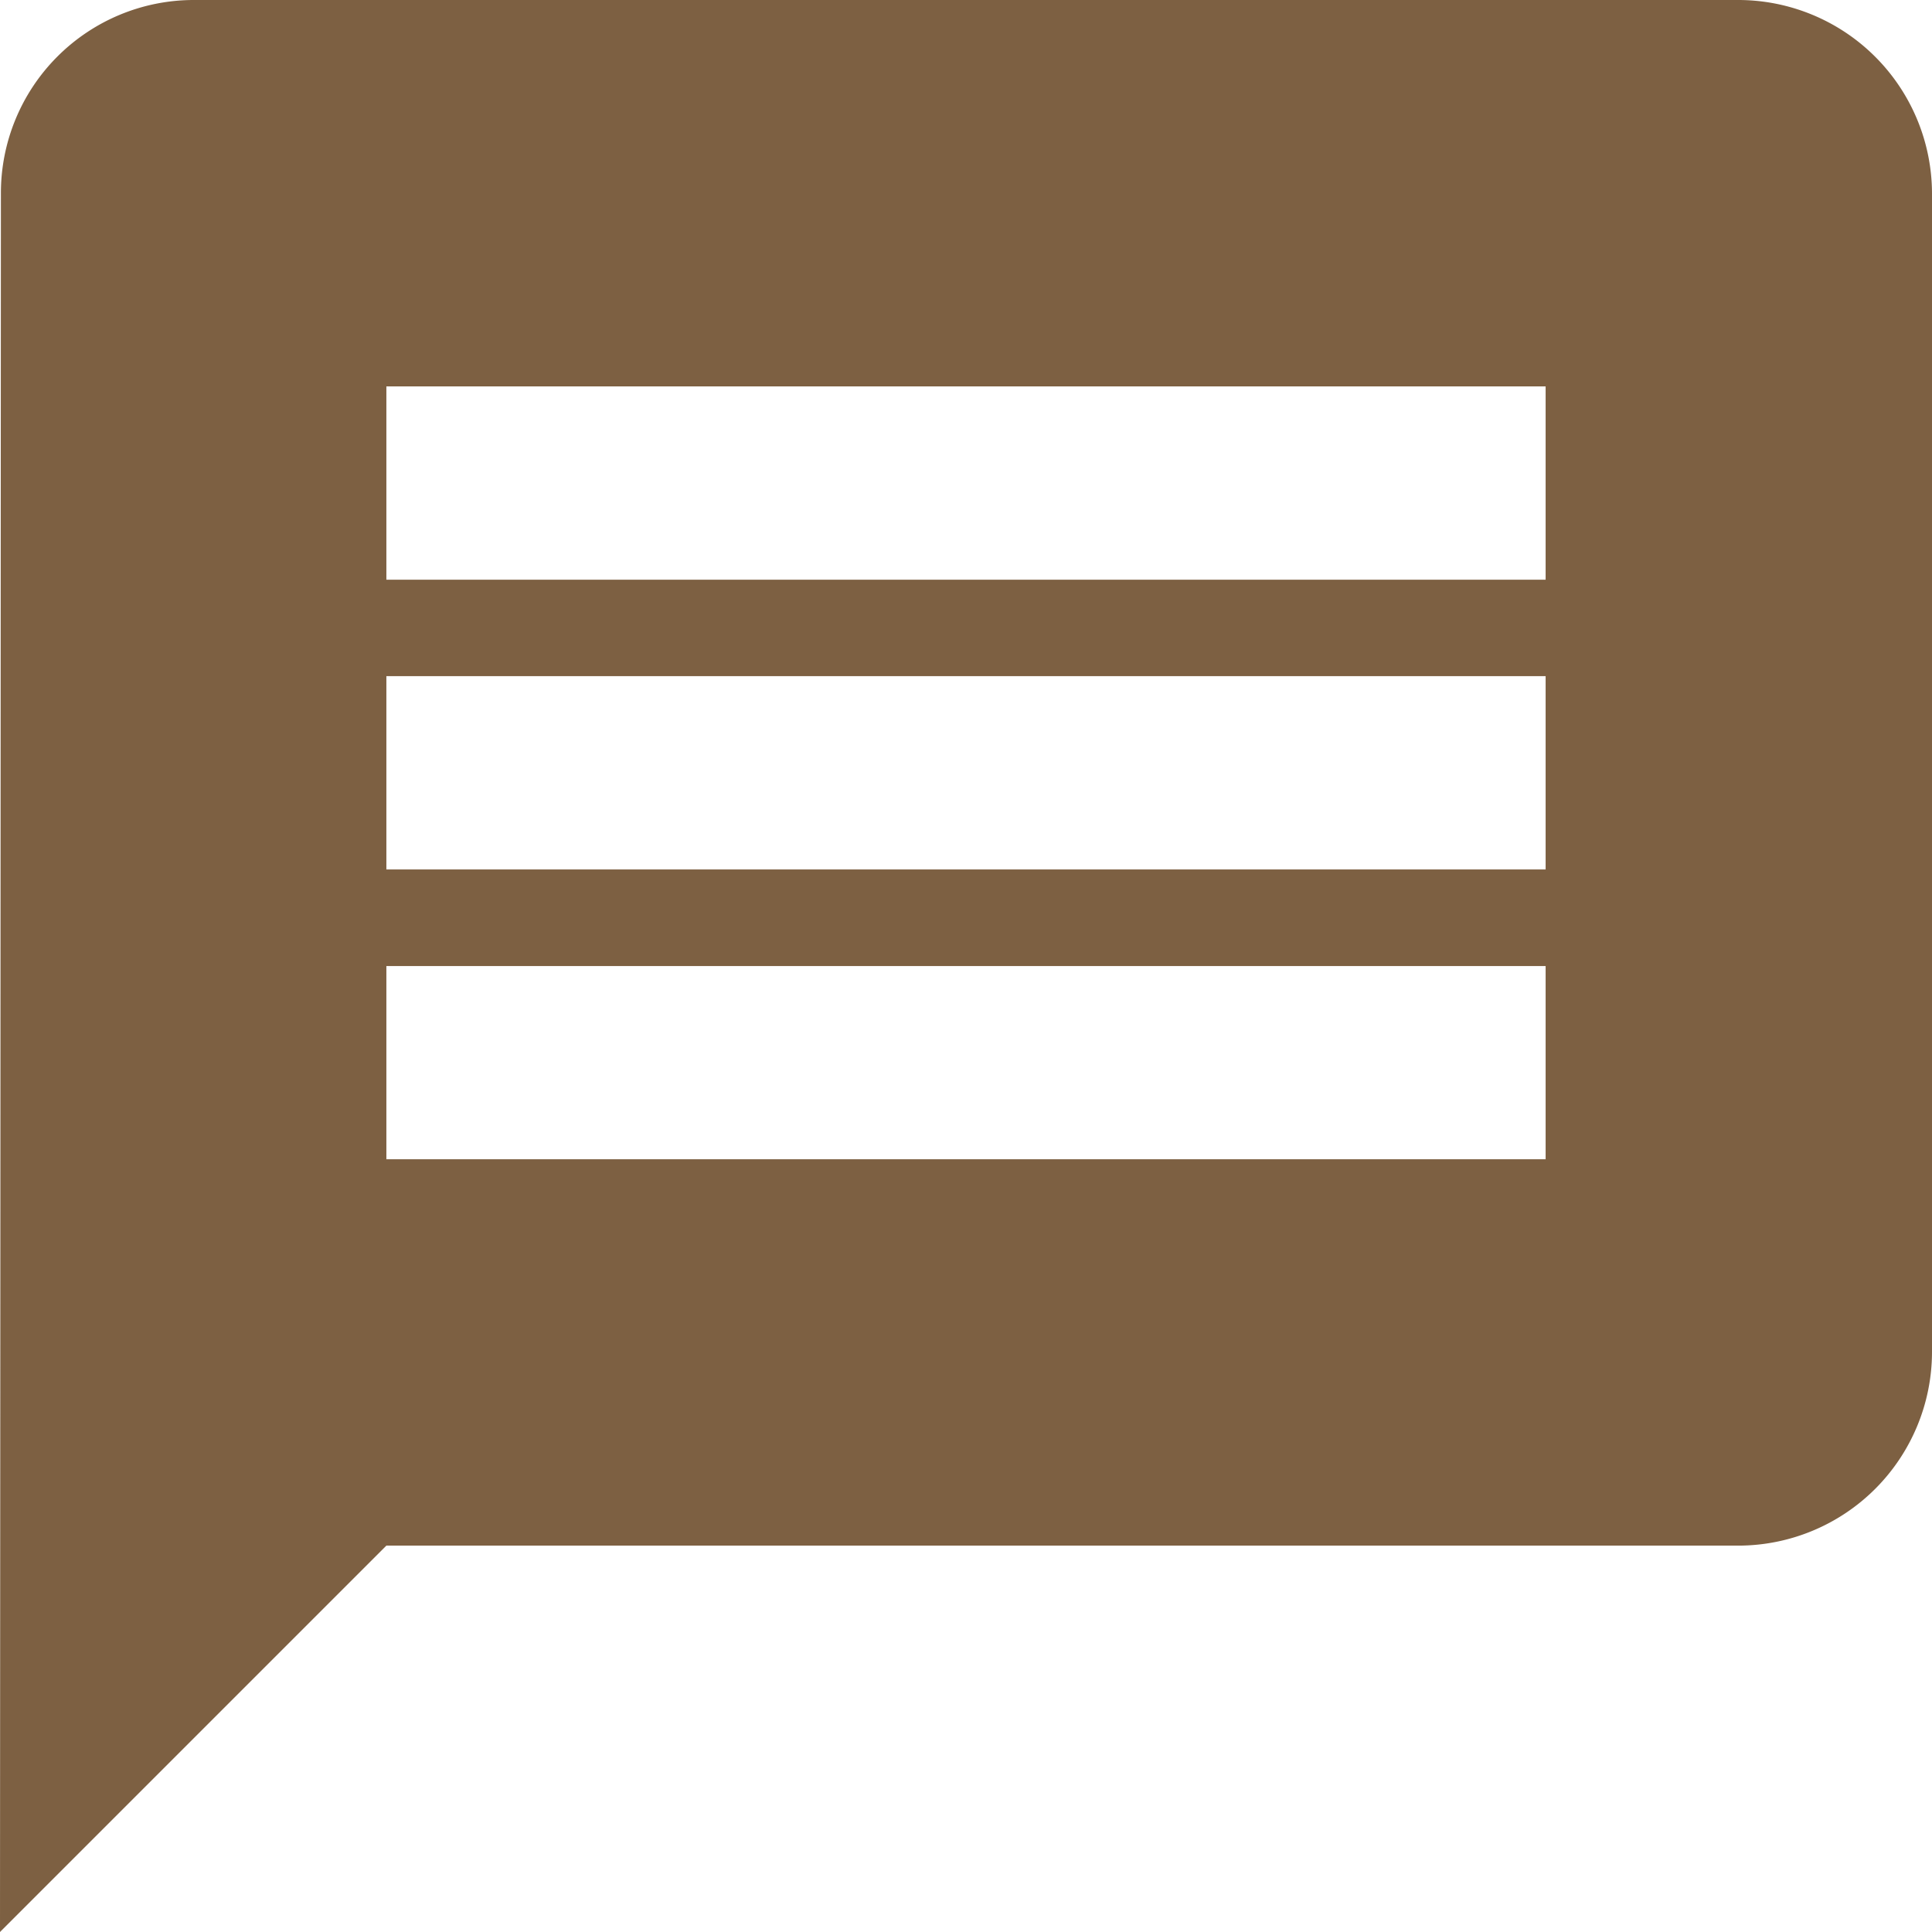 <svg xmlns="http://www.w3.org/2000/svg" width="16.941" height="16.941" viewBox="0 0 16.941 16.941"><path d="M17.247,2H3.694A1.692,1.692,0,0,0,2.008,3.694L2,18.941l3.388-3.388H17.247a1.7,1.7,0,0,0,1.694-1.694V3.694A1.7,1.7,0,0,0,17.247,2ZM15.553,12.165H5.388V10.471H15.553Zm0-2.541H5.388V7.929H15.553Zm0-2.541H5.388V5.388H15.553Z" transform="translate(-2 -2)" fill="#7d6042"/></svg>